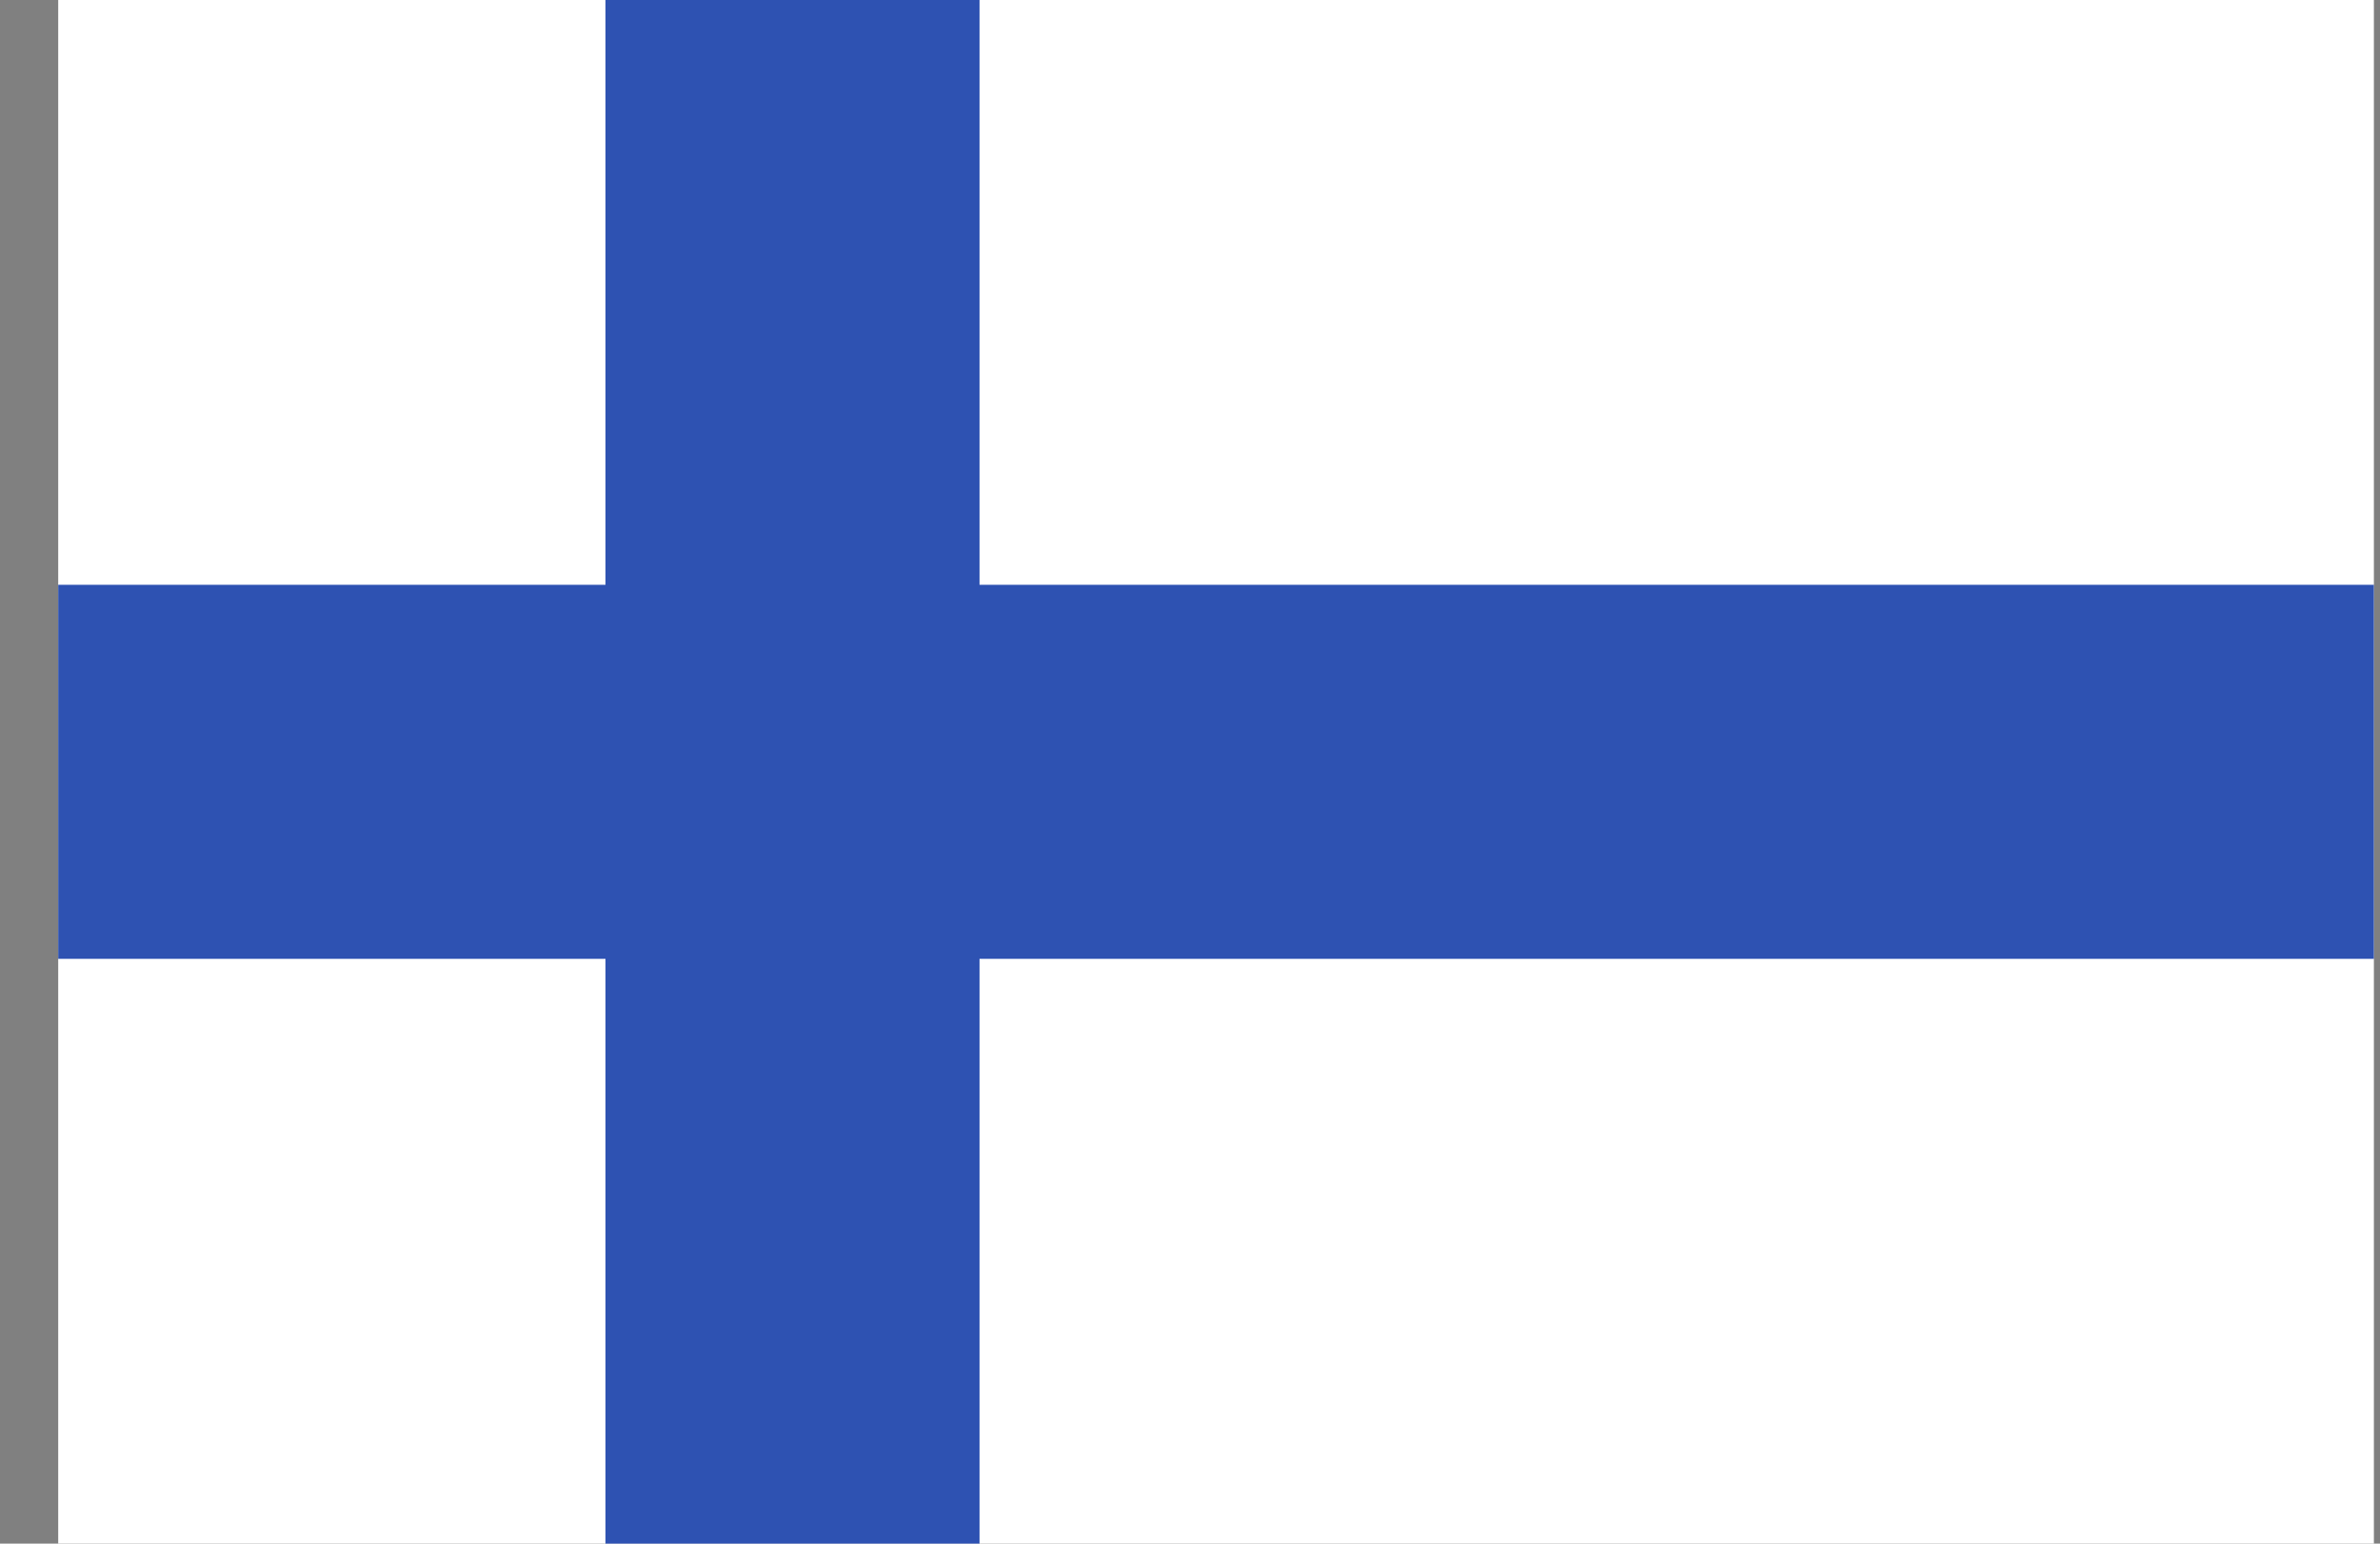 <svg width="37" height="24" viewBox="0 0 37 24" fill="none" xmlns="http://www.w3.org/2000/svg">
<rect x="0" y="0" width="37" height="24" fill="#808080" stroke="none"/>
<g clip-path="url(#clip0_15_480)">
<path d="M0.905 0H36.905V24H0.905V0Z" fill="white"/>
<path d="M36.905 9.092V14.908H15.228V24H9.413V14.908H0.905V9.092H9.413V0H15.228V9.092H36.905Z" fill="#2E52B2"/>
</g>
<defs>
<clipPath id="clip0_15_480">
<rect width="36" height="24" fill="white" transform="translate(0.905)"/>
</clipPath>
</defs>
</svg>
